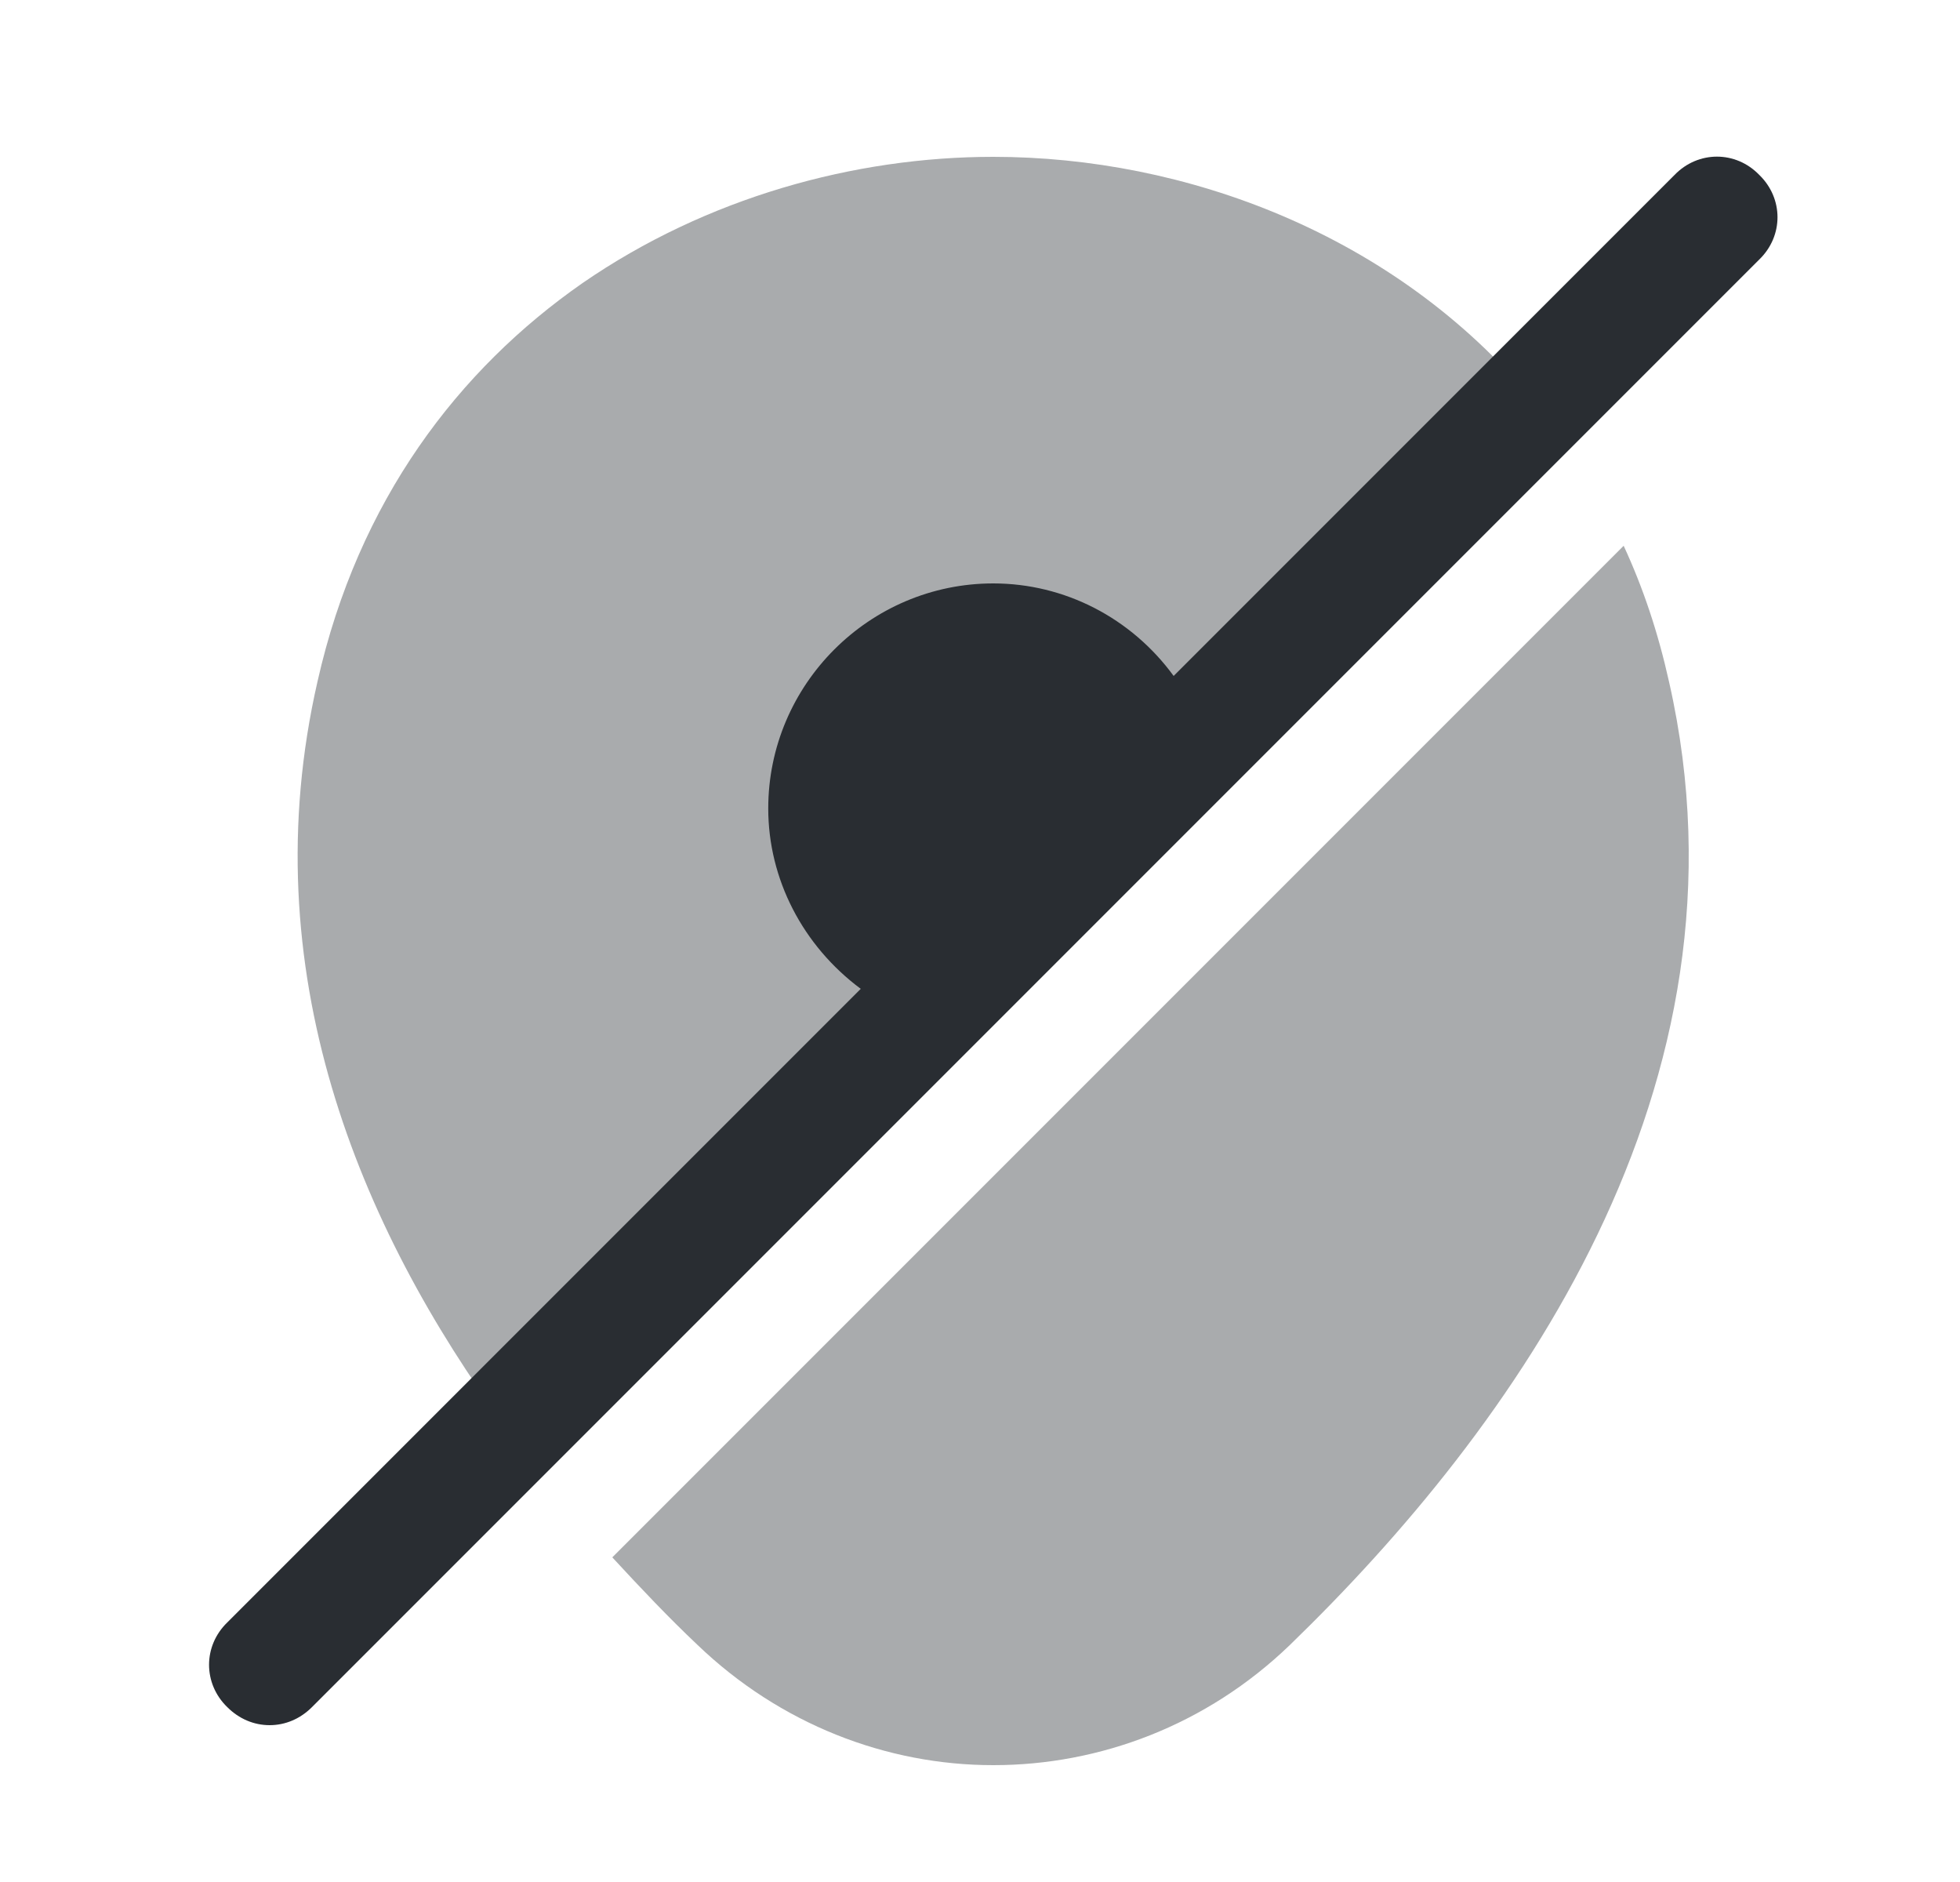 <svg width="25" height="24" viewBox="0 0 25 24" fill="none" xmlns="http://www.w3.org/2000/svg">
<path opacity="0.4" d="M19.559 5.11L6.46 18.21C4.57 15.64 3.21 12.36 4.05 8.69C4.57 6.38 5.85 4.71 7.43 3.61C9.01 2.52 10.899 2 12.669 2C15.11 2 17.79 2.98 19.559 5.11Z" fill="#292D32"/>
<path opacity="0.4" d="M16.45 20.98C15.39 22 14.03 22.51 12.67 22.51C11.31 22.51 9.95 21.99 8.89 20.97C8.53 20.63 8.17 20.25 7.81 19.86L20.71 6.96C20.96 7.5 21.15 8.07 21.29 8.7C22.46 13.86 19.3 18.22 16.45 20.98Z" fill="#292D32"/>
<path d="M22.439 2.23C22.14 1.92 21.66 1.92 21.36 2.23L15.69 7.9L14.97 8.62C14.43 7.88 13.579 7.44 12.669 7.44C11.089 7.44 9.799 8.73 9.799 10.31C9.799 11.21 10.239 12.06 10.979 12.61L2.899 20.69C2.589 20.99 2.589 21.47 2.899 21.77C3.049 21.92 3.239 22 3.439 22C3.639 22 3.829 21.92 3.979 21.77L22.439 3.31C22.75 3.01 22.75 2.53 22.439 2.23Z" fill="#292D32"/>
</svg>
